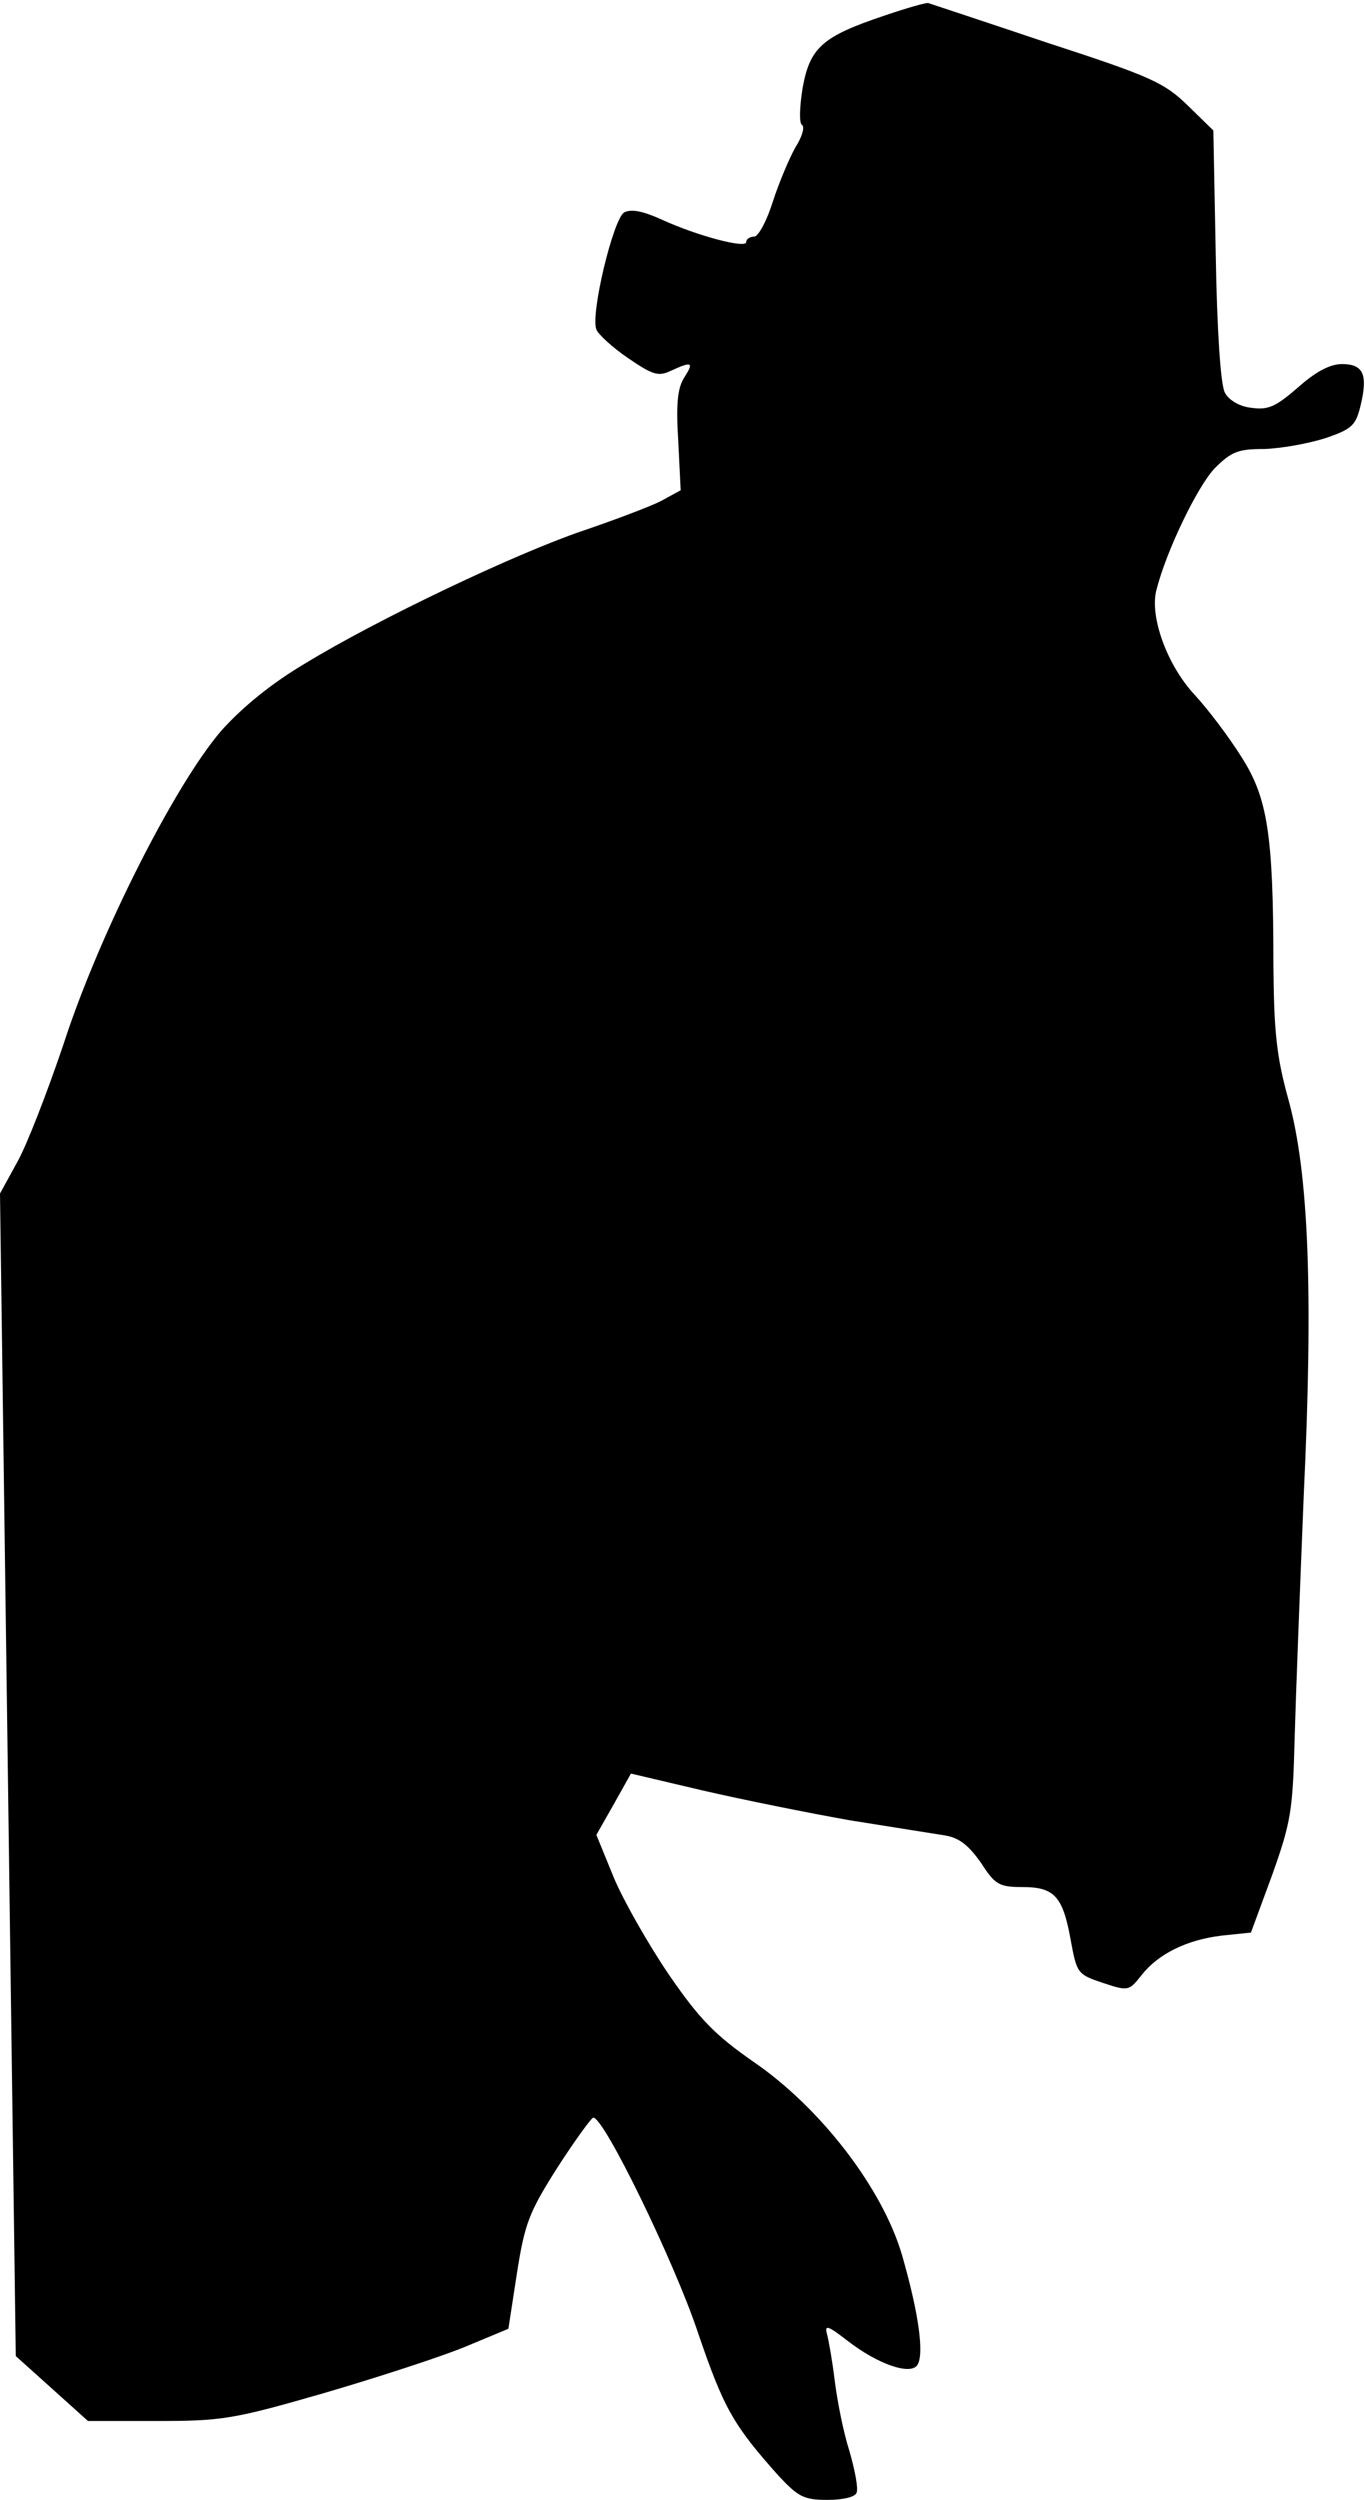 <?xml version="1.0" standalone="no"?>
<!DOCTYPE svg PUBLIC "-//W3C//DTD SVG 20010904//EN"
 "http://www.w3.org/TR/2001/REC-SVG-20010904/DTD/svg10.dtd">
<svg version="1.0" xmlns="http://www.w3.org/2000/svg"
 width="225pt" height="412pt" viewBox="0 0 225 412"
 preserveAspectRatio="xMidYMid meet">
<g transform="translate(0,412) scale(0.1,-0.1)"
fill="#000000" stroke="none">
<path fill="#000000" stroke="none" d="M1457 4094 c-101 -34 -122 -52 -134
-119 -5 -31 -6 -58 -1 -61 5 -3 0 -20 -11 -37 -10 -18 -27 -58 -37 -89 -10
-32 -24 -58 -31 -58 -7 0 -13 -4 -13 -9 0 -11 -80 10 -139 37 -31 14 -50 18
-62 12 -18 -10 -56 -168 -46 -193 3 -8 27 -30 52 -47 41 -28 50 -31 71 -21 35
16 38 14 22 -11 -11 -17 -14 -43 -10 -105 l4 -81 -33 -18 c-18 -9 -76 -31
-129 -49 -109 -37 -337 -145 -458 -219 -54 -32 -102 -71 -137 -110 -76 -88
-201 -334 -260 -516 -27 -80 -61 -168 -77 -196 l-28 -51 13 -958 13 -958 59
-53 60 -54 114 0 c107 0 126 3 275 46 89 26 193 60 232 76 l72 30 14 91 c13
83 20 101 67 175 29 45 56 82 59 82 18 0 134 -239 172 -353 43 -126 58 -153
134 -238 32 -34 41 -39 80 -39 27 0 46 5 48 12 3 7 -3 38 -12 69 -10 31 -20
83 -24 115 -4 33 -10 67 -13 78 -4 15 2 13 33 -11 50 -39 104 -58 116 -41 12
18 2 87 -25 181 -32 110 -134 243 -245 319 -63 44 -88 69 -139 143 -34 50 -75
122 -91 160 l-29 71 29 51 28 50 119 -28 c65 -15 174 -37 242 -49 68 -11 139
-22 157 -25 24 -4 39 -17 59 -45 23 -36 30 -40 68 -40 53 0 67 -15 80 -88 10
-54 11 -56 53 -70 42 -14 43 -13 63 12 28 36 75 59 133 66 l48 5 35 95 c31 87
34 106 37 225 2 72 9 252 15 400 16 338 8 532 -25 652 -20 72 -24 112 -25 223
0 217 -10 276 -53 343 -20 32 -54 77 -76 101 -46 49 -75 129 -64 173 16 64 67
170 96 201 28 28 39 32 82 32 28 1 73 9 101 18 44 15 50 21 58 55 12 50 4 67
-31 67 -20 0 -44 -13 -73 -39 -37 -32 -49 -37 -77 -33 -19 2 -37 13 -43 25 -7
12 -13 104 -15 226 l-4 206 -42 41 c-39 38 -61 48 -233 104 -104 35 -192 64
-195 65 -3 1 -35 -8 -73 -21z"/>
</g>
</svg>

